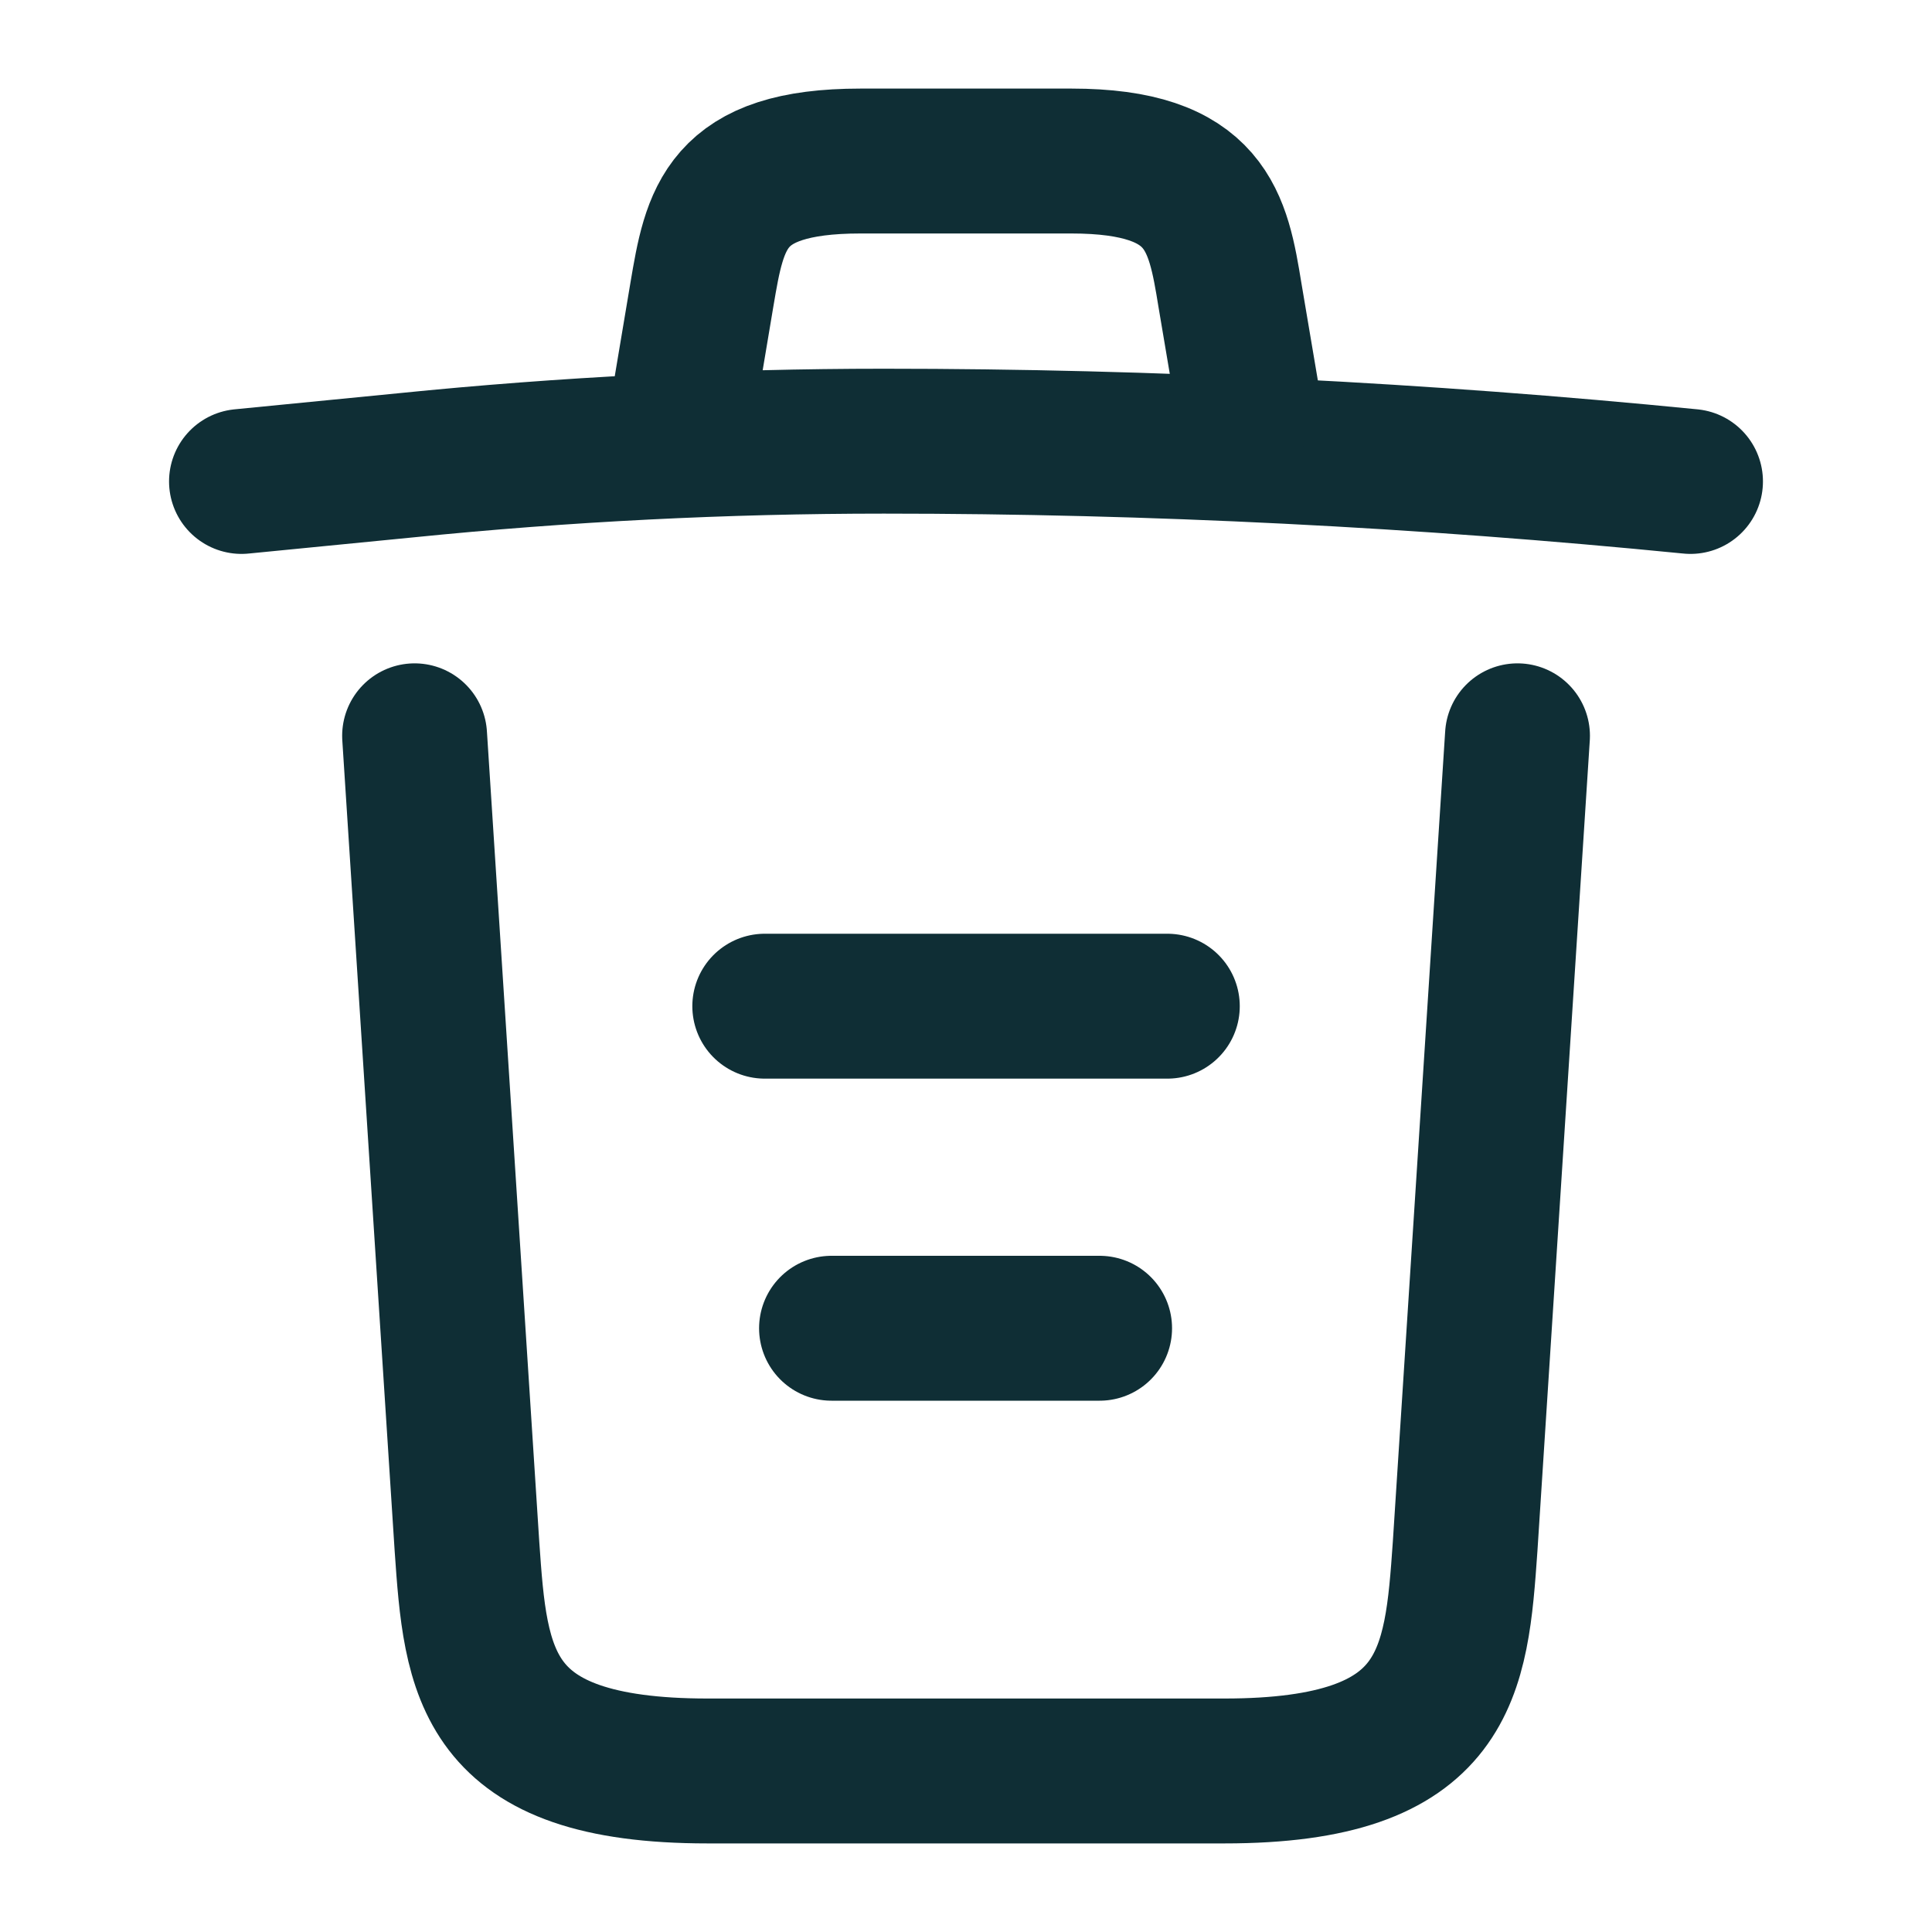 <svg width="20" height="20" viewBox="0 0 20 20" fill="none" xmlns="http://www.w3.org/2000/svg">
<path d="M17.5 4.984C14.725 4.709 11.933 4.567 9.15 4.567C7.5 4.567 5.85 4.65 4.2 4.817L2.5 4.984" stroke="#0F2E35" stroke-width="1.5" stroke-linecap="round" stroke-linejoin="round"/>
<path d="M7.083 4.141L7.266 3.05C7.4 2.258 7.5 1.667 8.908 1.667H11.091C12.5 1.667 12.608 2.292 12.733 3.058L12.916 4.141" stroke="#0F2E35" stroke-width="1.5" stroke-linecap="round" stroke-linejoin="round"/>
<path d="M15.709 7.617L15.167 16.008C15.075 17.317 15 18.333 12.675 18.333H7.325C5 18.333 4.925 17.317 4.834 16.008L4.292 7.617" stroke="#0F2E35" stroke-width="1.5" stroke-linecap="round" stroke-linejoin="round"/>
<path d="M8.608 13.75H11.383" stroke="#0F2E35" stroke-width="1.5" stroke-linecap="round" stroke-linejoin="round"/>
<path d="M7.917 10.416H12.084" stroke="#0F2E35" stroke-width="1.5" stroke-linecap="round" stroke-linejoin="round"/>
</svg>
